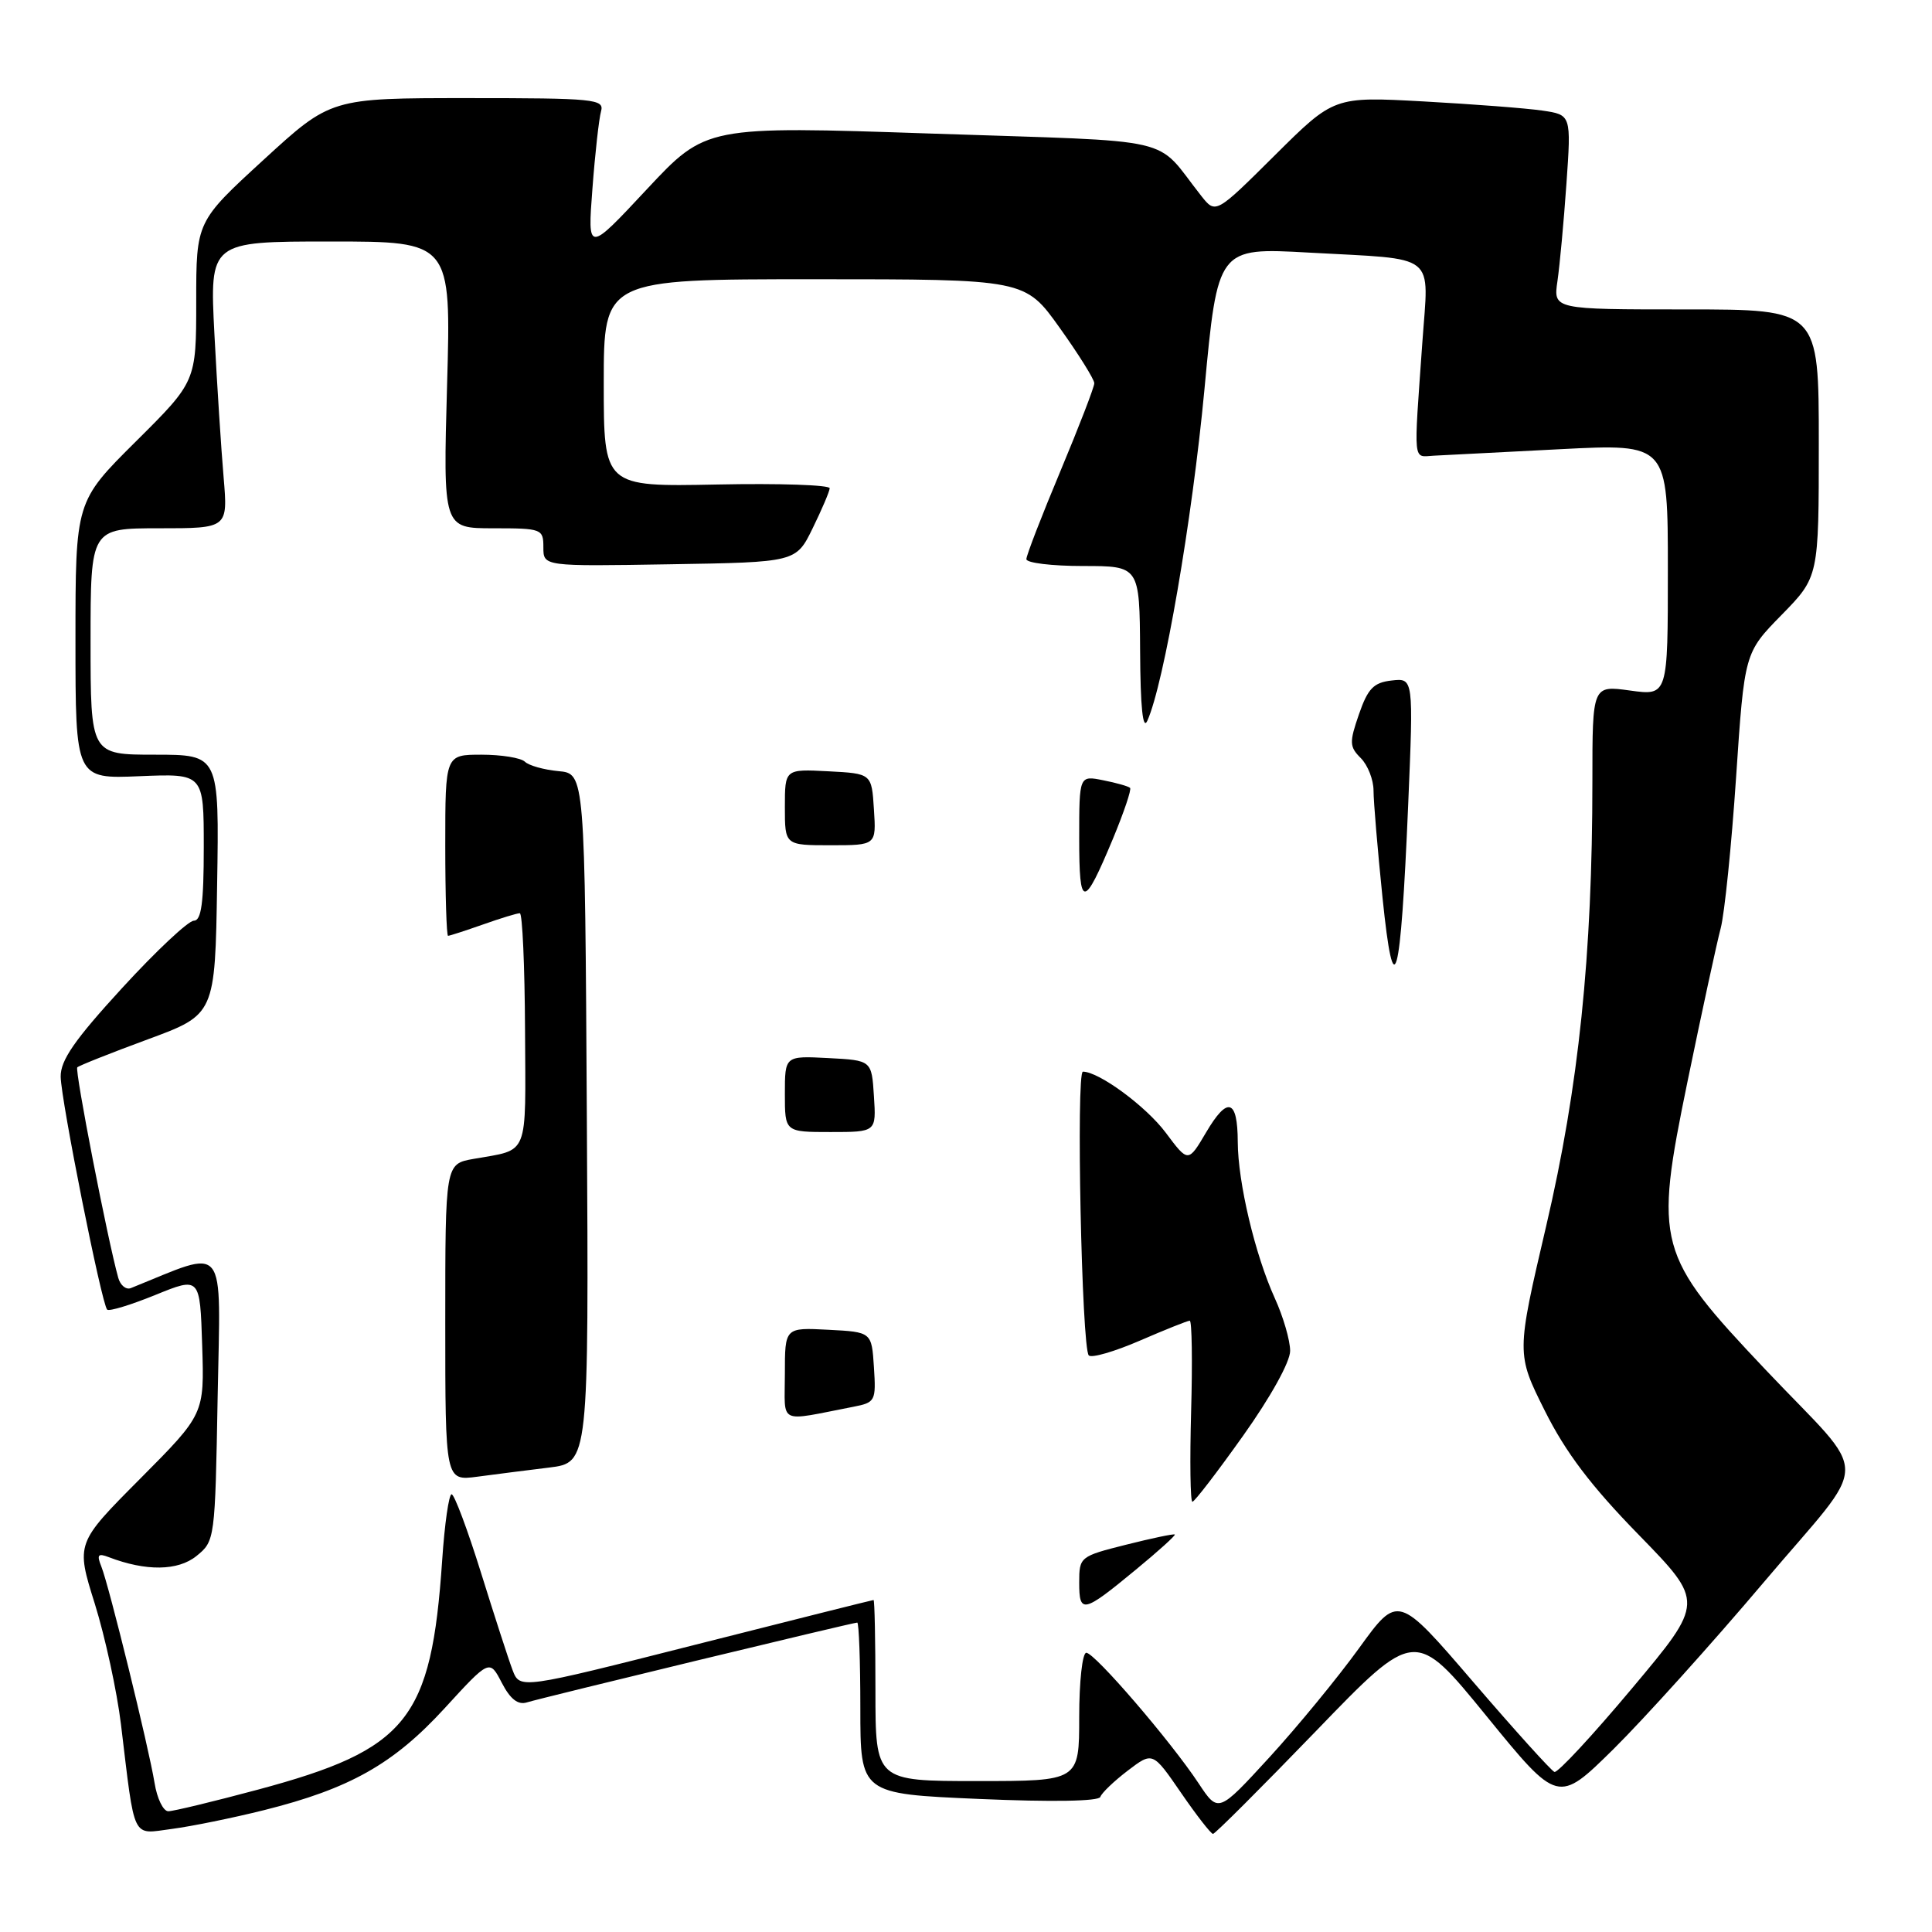 <?xml version="1.0" encoding="UTF-8" standalone="no"?>
<!DOCTYPE svg PUBLIC "-//W3C//DTD SVG 1.1//EN" "http://www.w3.org/Graphics/SVG/1.1/DTD/svg11.dtd" >
<svg xmlns="http://www.w3.org/2000/svg" xmlns:xlink="http://www.w3.org/1999/xlink" version="1.1" viewBox="0 0 256 256">
 <g >
 <path fill="currentColor"
d=" M 35.00 239.85 C 46.35 237.01 52.14 233.74 58.90 226.37 C 64.87 219.85 64.87 219.85 66.49 222.98 C 67.61 225.14 68.63 225.94 69.80 225.58 C 71.88 224.94 113.01 215.00 113.59 215.00 C 113.81 215.00 114.00 220.11 114.00 226.34 C 114.00 237.69 114.00 237.69 129.74 238.37 C 139.43 238.79 145.61 238.68 145.80 238.10 C 145.97 237.58 147.61 236.01 149.43 234.62 C 152.74 232.10 152.74 232.10 156.49 237.55 C 158.55 240.55 160.46 243.00 160.73 243.00 C 161.00 243.00 167.13 236.87 174.36 229.39 C 187.50 215.77 187.50 215.77 196.97 227.39 C 206.44 239.01 206.44 239.01 213.80 231.76 C 217.84 227.76 226.80 217.83 233.69 209.68 C 248.06 192.69 248.03 196.38 233.95 181.50 C 219.51 166.24 219.16 164.94 223.61 143.28 C 225.51 134.05 227.49 124.92 228.00 123.00 C 228.51 121.08 229.43 112.08 230.04 103.00 C 231.15 86.50 231.15 86.50 236.08 81.47 C 241.00 76.44 241.00 76.44 241.00 58.72 C 241.00 41.00 241.00 41.00 223.41 41.00 C 205.82 41.00 205.82 41.00 206.37 37.25 C 206.67 35.19 207.21 29.38 207.56 24.35 C 208.20 15.21 208.20 15.21 204.35 14.65 C 202.23 14.34 195.16 13.80 188.63 13.44 C 176.76 12.79 176.76 12.79 168.92 20.58 C 161.08 28.37 161.08 28.37 159.16 25.94 C 152.82 17.91 156.82 18.83 123.45 17.70 C 93.55 16.69 93.55 16.69 85.70 25.09 C 77.85 33.50 77.85 33.50 78.50 25.00 C 78.85 20.32 79.37 15.71 79.64 14.75 C 80.10 13.13 78.79 13.00 61.99 13.00 C 43.84 13.00 43.84 13.00 34.92 21.18 C 26.00 29.36 26.00 29.36 26.00 39.95 C 26.00 50.55 26.00 50.55 18.00 58.50 C 10.00 66.45 10.00 66.45 10.00 84.83 C 10.00 103.21 10.00 103.21 18.50 102.85 C 27.00 102.50 27.00 102.50 27.00 112.25 C 27.00 119.65 26.68 122.00 25.68 122.00 C 24.96 122.00 20.68 126.01 16.18 130.92 C 9.88 137.79 8.01 140.49 8.04 142.67 C 8.09 145.83 13.47 172.81 14.20 173.53 C 14.46 173.79 17.33 172.91 20.58 171.59 C 26.50 169.18 26.50 169.18 26.79 178.28 C 27.08 187.38 27.08 187.38 18.57 195.94 C 10.05 204.50 10.05 204.50 12.56 212.50 C 13.93 216.90 15.50 224.10 16.03 228.50 C 17.92 244.12 17.40 243.04 22.79 242.34 C 25.38 242.00 30.88 240.88 35.00 239.85 Z  M 20.48 236.25 C 19.69 231.43 14.44 210.09 13.43 207.58 C 12.80 206.01 12.98 205.78 14.41 206.33 C 19.34 208.22 23.58 208.16 26.03 206.18 C 28.48 204.20 28.50 204.01 28.84 185.07 C 29.22 164.14 30.28 165.47 17.34 170.68 C 16.70 170.93 15.95 170.32 15.67 169.32 C 14.25 164.24 9.88 141.79 10.24 141.43 C 10.47 141.20 14.67 139.53 19.58 137.72 C 28.50 134.43 28.50 134.43 28.77 117.21 C 29.05 100.00 29.05 100.00 20.52 100.00 C 12.00 100.00 12.00 100.00 12.00 85.00 C 12.00 70.00 12.00 70.00 21.10 70.00 C 30.20 70.00 30.20 70.00 29.63 63.25 C 29.31 59.54 28.76 50.99 28.41 44.25 C 27.78 32.00 27.78 32.00 43.78 32.00 C 59.78 32.00 59.78 32.00 59.24 51.00 C 58.71 70.00 58.71 70.00 65.35 70.00 C 71.79 70.00 72.00 70.08 72.00 72.52 C 72.00 75.05 72.00 75.05 88.74 74.77 C 105.48 74.50 105.48 74.50 107.68 70.00 C 108.89 67.53 109.91 65.14 109.94 64.70 C 109.97 64.26 103.25 64.03 95.00 64.20 C 80.00 64.50 80.00 64.50 80.00 50.75 C 80.00 37.00 80.00 37.00 107.91 37.00 C 135.82 37.00 135.82 37.00 140.41 43.43 C 142.94 46.97 145.00 50.27 145.00 50.78 C 145.00 51.29 142.97 56.54 140.50 62.45 C 138.03 68.35 136.00 73.59 136.00 74.09 C 136.00 74.59 139.38 75.00 143.50 75.00 C 151.00 75.00 151.00 75.00 151.07 86.25 C 151.11 93.74 151.43 96.83 152.03 95.50 C 154.24 90.57 157.97 68.89 159.59 51.65 C 161.35 32.80 161.35 32.80 173.42 33.47 C 190.70 34.43 189.31 33.33 188.47 45.35 C 187.31 61.78 187.18 60.52 190.00 60.38 C 191.38 60.31 198.91 59.92 206.75 59.52 C 221.00 58.79 221.00 58.79 221.00 75.49 C 221.00 92.19 221.00 92.19 216.00 91.50 C 211.00 90.81 211.00 90.81 211.00 103.47 C 211.00 126.59 209.19 144.01 204.88 162.44 C 200.92 179.38 200.92 179.38 204.70 186.94 C 207.46 192.46 210.82 196.90 217.16 203.39 C 225.83 212.29 225.83 212.29 216.28 223.68 C 211.03 229.95 206.39 234.95 205.97 234.79 C 205.55 234.63 200.71 229.27 195.22 222.88 C 185.24 211.26 185.24 211.26 180.09 218.38 C 177.26 222.30 171.90 228.82 168.19 232.87 C 161.43 240.24 161.43 240.24 158.82 236.30 C 155.11 230.69 145.05 219.00 143.94 219.00 C 143.42 219.00 143.00 222.82 143.00 227.50 C 143.00 236.00 143.00 236.00 129.50 236.00 C 116.00 236.00 116.00 236.00 116.00 224.00 C 116.00 217.40 115.89 212.00 115.75 212.01 C 115.61 212.01 105.01 214.67 92.19 217.92 C 68.89 223.83 68.89 223.83 67.92 221.30 C 67.39 219.91 65.51 214.09 63.73 208.38 C 61.95 202.67 60.20 198.00 59.84 198.00 C 59.48 198.00 58.91 201.94 58.59 206.75 C 57.15 227.91 54.01 231.81 34.16 237.14 C 28.30 238.71 22.96 240.00 22.30 240.00 C 21.63 240.00 20.81 238.31 20.48 236.25 Z  M 150.48 208.01 C 153.46 205.56 155.79 203.45 155.67 203.33 C 155.54 203.21 152.64 203.82 149.22 204.68 C 143.09 206.22 143.00 206.30 143.00 209.71 C 143.00 213.87 143.53 213.75 150.48 208.01 Z  M 164.72 190.24 C 168.35 185.14 170.95 180.46 170.95 179.00 C 170.95 177.62 170.04 174.47 168.91 172.00 C 166.30 166.25 164.03 156.68 164.01 151.31 C 163.99 145.62 162.66 145.22 159.82 150.04 C 157.44 154.07 157.44 154.07 154.47 150.09 C 151.87 146.61 145.62 142.00 143.49 142.00 C 142.57 142.00 143.33 178.67 144.27 179.60 C 144.64 179.98 147.69 179.09 151.04 177.64 C 154.39 176.19 157.36 175.00 157.65 175.00 C 157.93 175.00 158.02 180.40 157.83 187.00 C 157.65 193.60 157.72 199.00 158.00 198.99 C 158.28 198.99 161.30 195.05 164.72 190.24 Z  M 72.76 194.46 C 78.02 193.81 78.02 193.81 77.76 148.15 C 77.50 102.50 77.50 102.50 74.00 102.18 C 72.08 102.00 70.07 101.44 69.55 100.93 C 69.03 100.42 66.44 100.00 63.80 100.00 C 59.00 100.00 59.00 100.00 59.00 112.00 C 59.00 118.60 59.17 124.00 59.37 124.00 C 59.58 124.00 61.66 123.32 64.00 122.50 C 66.34 121.67 68.53 121.00 68.88 121.01 C 69.22 121.01 69.53 127.98 69.57 136.49 C 69.65 153.55 70.18 152.24 62.75 153.56 C 59.00 154.22 59.00 154.22 59.00 175.22 C 59.00 196.23 59.00 196.23 63.25 195.67 C 65.59 195.36 69.87 194.81 72.76 194.46 Z  M 113.05 186.41 C 115.99 185.84 116.09 185.65 115.80 181.16 C 115.50 176.50 115.50 176.50 109.75 176.20 C 104.00 175.90 104.00 175.90 104.00 182.03 C 104.00 188.88 102.93 188.37 113.05 186.41 Z  M 115.80 145.25 C 115.50 140.50 115.50 140.50 109.75 140.20 C 104.00 139.90 104.00 139.90 104.00 144.95 C 104.00 150.00 104.00 150.00 110.05 150.00 C 116.11 150.00 116.11 150.00 115.80 145.25 Z  M 186.59 106.67 C 187.30 89.84 187.30 89.84 184.40 90.17 C 182.01 90.44 181.25 91.23 180.07 94.64 C 178.78 98.37 178.80 98.95 180.32 100.46 C 181.24 101.39 182.00 103.32 182.00 104.76 C 182.00 106.20 182.54 112.58 183.19 118.94 C 184.70 133.61 185.58 130.42 186.59 106.67 Z  M 147.47 111.14 C 148.92 107.64 149.95 104.61 149.74 104.40 C 149.53 104.19 147.92 103.73 146.18 103.39 C 143.00 102.75 143.00 102.75 143.00 111.08 C 143.00 120.47 143.57 120.47 147.47 111.14 Z  M 115.80 107.25 C 115.50 102.50 115.50 102.50 109.75 102.20 C 104.00 101.90 104.00 101.90 104.00 106.95 C 104.00 112.00 104.00 112.00 110.05 112.00 C 116.11 112.00 116.11 112.00 115.80 107.25 Z "/>
</g>
</svg>